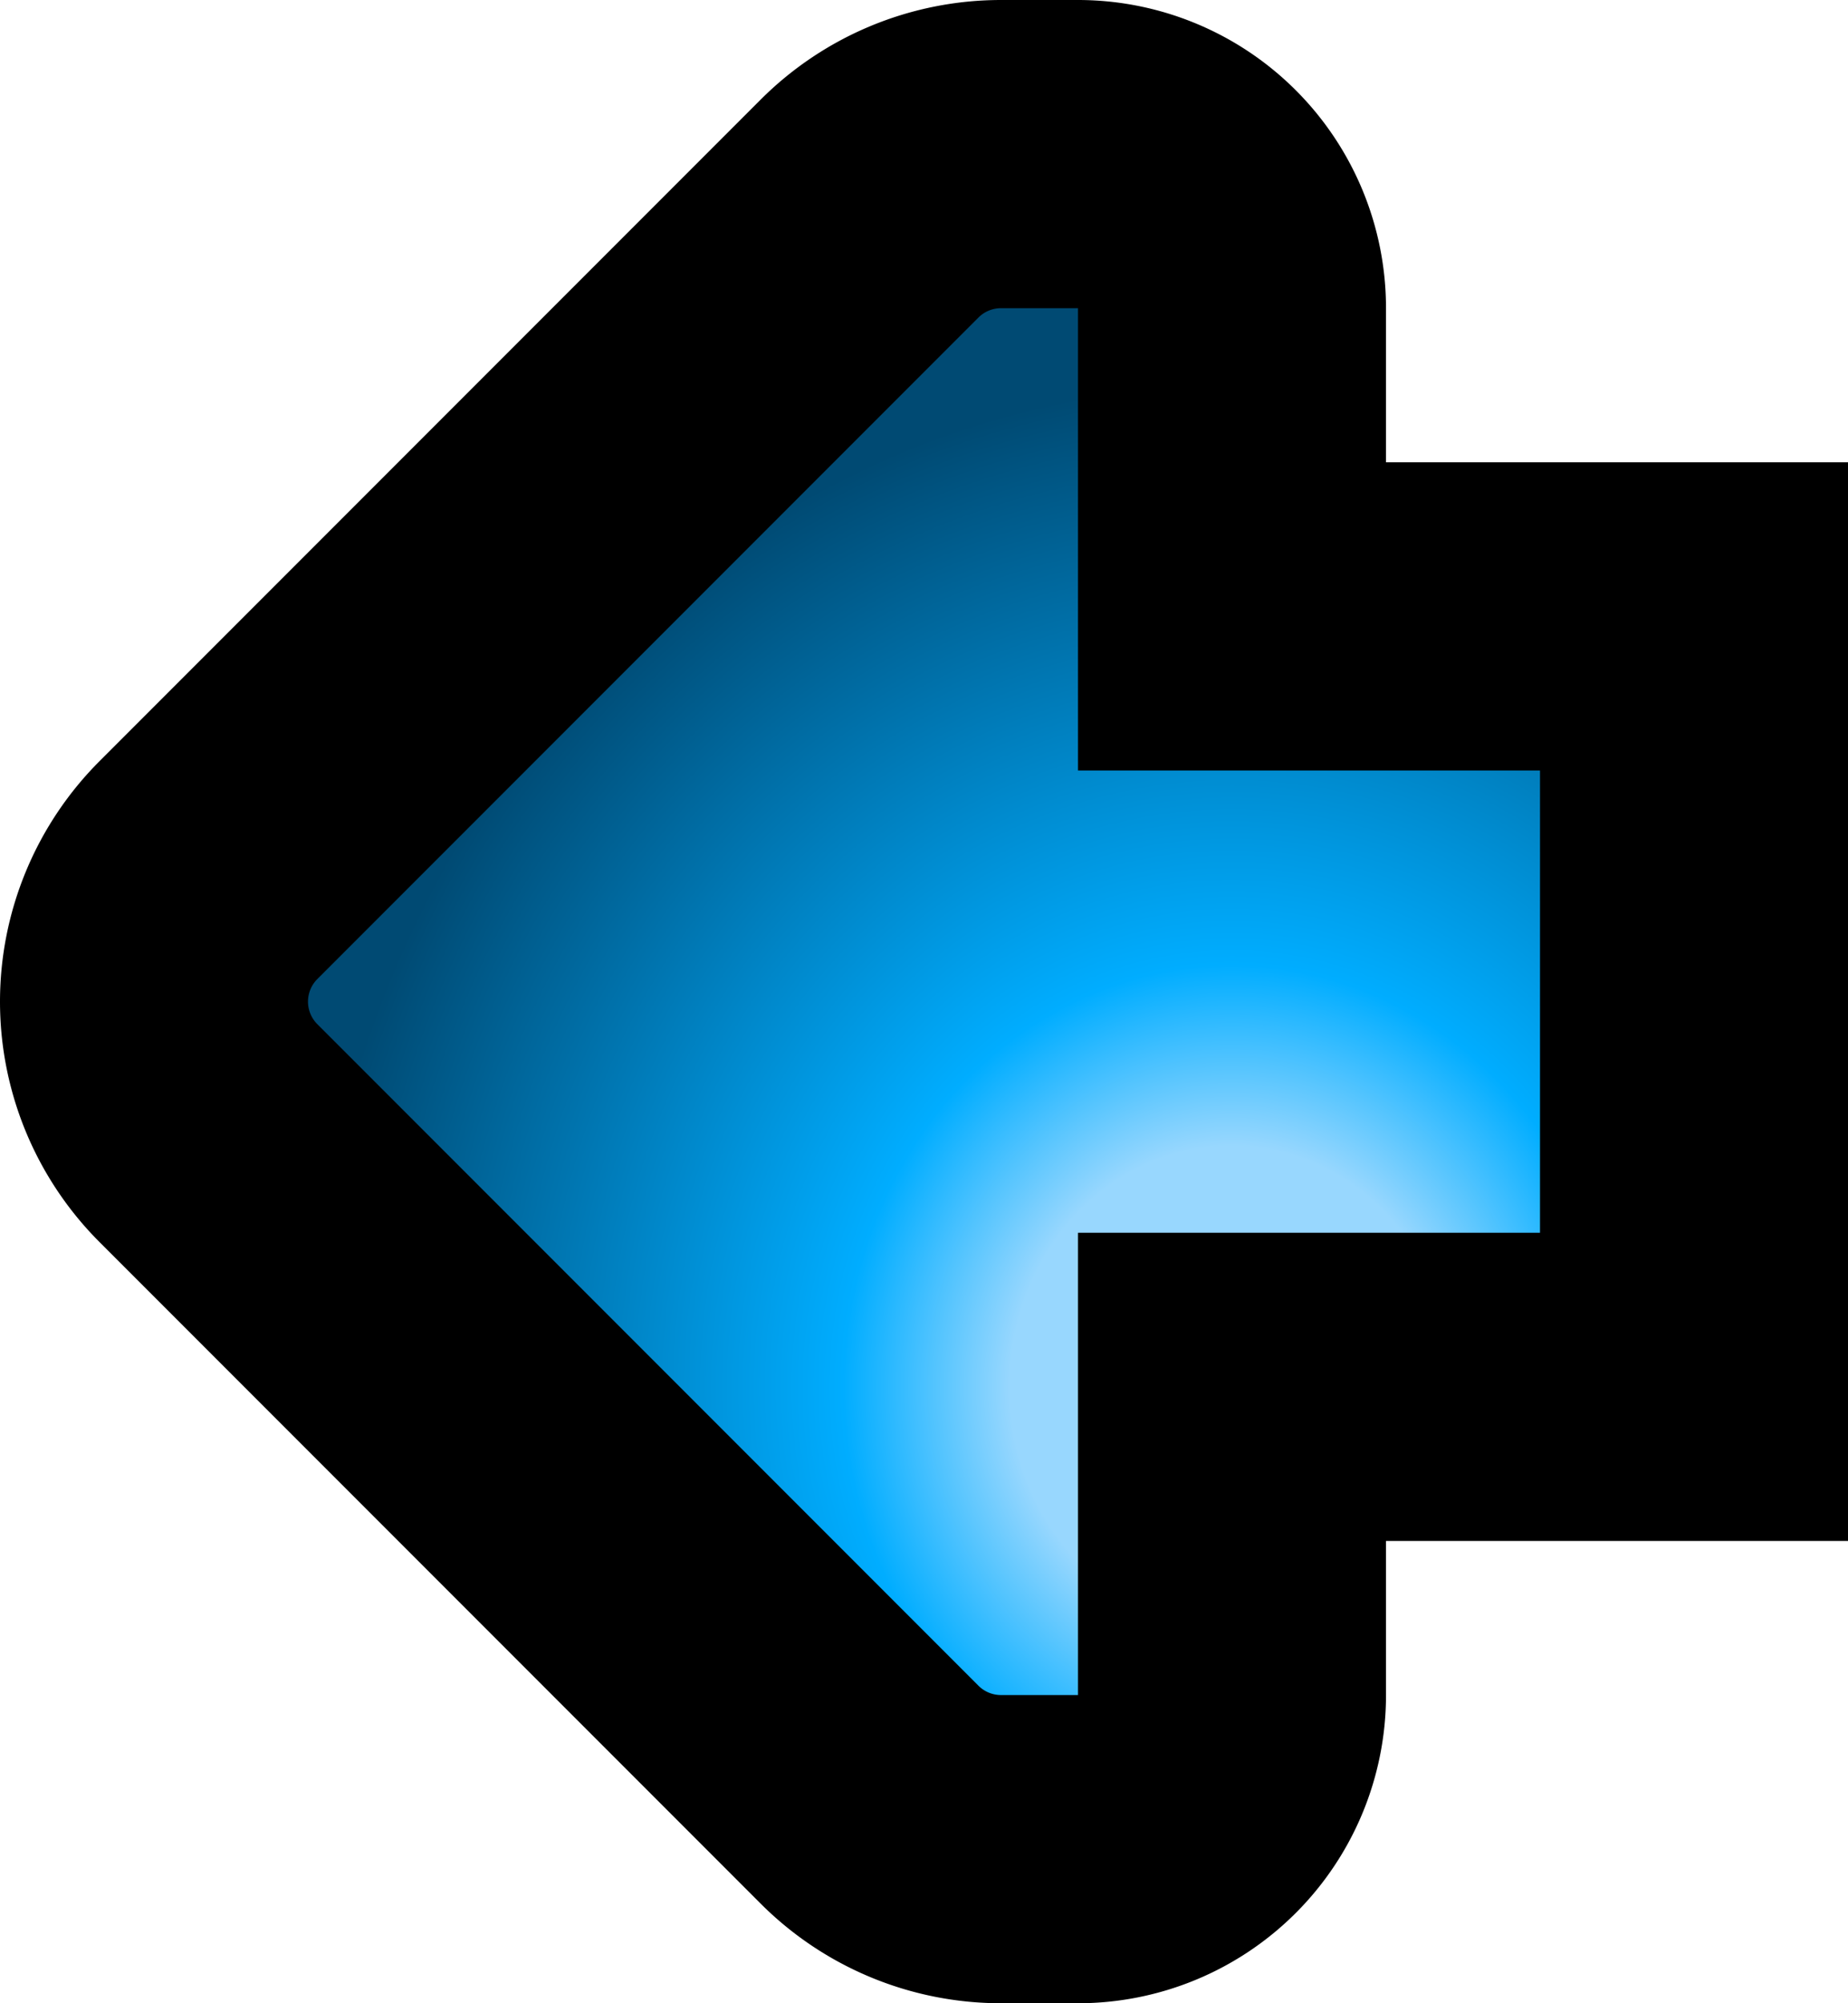 <?xml version="1.0" encoding="UTF-8" standalone="no"?>
<!-- Created with Inkscape (http://www.inkscape.org/) -->

<svg
   width="12"
   height="13"
   viewBox="0 0 12 13"
   version="1.1"
   id="svg12396"
   xml:space="preserve"
   inkscape:version="1.2.2 (b0a8486541, 2022-12-01)"
   sodipodi:docname="fleche.svg"
   xmlns:inkscape="http://www.inkscape.org/namespaces/inkscape"
   xmlns:sodipodi="http://sodipodi.sourceforge.net/DTD/sodipodi-0.dtd"
   xmlns:xlink="http://www.w3.org/1999/xlink"
   xmlns="http://www.w3.org/2000/svg"
   xmlns:svg="http://www.w3.org/2000/svg"><sodipodi:namedview
     id="namedview12398"
     pagecolor="#ffffff"
     bordercolor="#000000"
     borderopacity="0.25"
     inkscape:showpageshadow="2"
     inkscape:pageopacity="0.0"
     inkscape:pagecheckerboard="0"
     inkscape:deskcolor="#d1d1d1"
     inkscape:document-units="px"
     showgrid="true"
     inkscape:zoom="44.919665"
     inkscape:cx="6.5227557"
     inkscape:cy="7.569068"
     inkscape:window-width="1920"
     inkscape:window-height="1011"
     inkscape:window-x="0"
     inkscape:window-y="0"
     inkscape:window-maximized="1"
     inkscape:current-layer="layer1"><inkscape:grid
       type="xygrid"
       id="grid12517"
       spacingx="0.5"
       spacingy="0.5"
       empspacing="2"
       originx="0"
       originy="0" /></sodipodi:namedview><defs
     id="defs12393"><linearGradient
       inkscape:collect="always"
       id="linearGradient13050"><stop
         style="stop-color:#98d7fe;stop-opacity:1;"
         offset="0.24"
         id="stop20830" /><stop
         style="stop-color:#00adff;stop-opacity:1;"
         offset="0.421"
         id="stop13046" /><stop
         style="stop-color:#004a73;stop-opacity:1;"
         offset="1"
         id="stop13048" /></linearGradient><inkscape:path-effect
       effect="fillet_chamfer"
       id="path-effect13021"
       is_visible="true"
       lpeversion="1"
       nodesatellites_param="F,0,0,1,0,0,0,1 @ F,0,0,1,0,0,0,1 @ F,0,0,1,0,0,0,1 @ F,0,0,1,0,0,0,1 @ F,0,0,1,0,1,0,1 @ F,0,0,1,0,0.5,0,1 @ F,0,0,1,0,0.5,0,1 @ F,0,0,1,0,0.5,0,1 @ F,0,0,1,0,0.5,0,1 @ F,0,0,1,0,1,0,1"
       unit="px"
       method="auto"
       mode="F"
       radius="0"
       chamfer_steps="1"
       flexible="false"
       use_knot_distance="true"
       apply_no_radius="true"
       apply_with_radius="true"
       only_selected="false"
       hide_knots="false" /><radialGradient
       inkscape:collect="always"
       xlink:href="#linearGradient13050"
       id="radialGradient15020"
       cx="8"
       cy="8.808"
       fx="8"
       fy="8.808"
       r="6"
       gradientTransform="matrix(1,0,0,1.083,0,-0.542)"
       gradientUnits="userSpaceOnUse" /></defs><g
     inkscape:label="Layer 1"
     inkscape:groupmode="layer"
     id="layer1"><path
       style="opacity:1;fill:url(#radialGradient15020);fill-opacity:1;stroke:#000000;stroke-width:2;stroke-linecap:square;stroke-dasharray:none;stroke-opacity:1"
       d="m 8,4 h 3 V 9 H 8 v 2 A 1,1 135 0 1 7,12 H 6.5 A 1.207,1.207 22.5 0 1 5.646,11.646 L 1.354,7.354 A 1.207,1.207 67.5 0 1 1,6.5 1.207,1.207 112.5 0 1 1.354,5.646 L 5.646,1.354 A 1.207,1.207 157.5 0 1 6.5,1 H 7 a 1,1 45 0 1 1,1 z"
       id="path12948"
       sodipodi:nodetypes="ccccccccccc"
       inkscape:path-effect="#path-effect13021"
       inkscape:original-d="m 8,4 h 3 V 9 H 8 v 3 H 6 L 1,7 V 6 L 6,1 h 2 z" /></g></svg>
